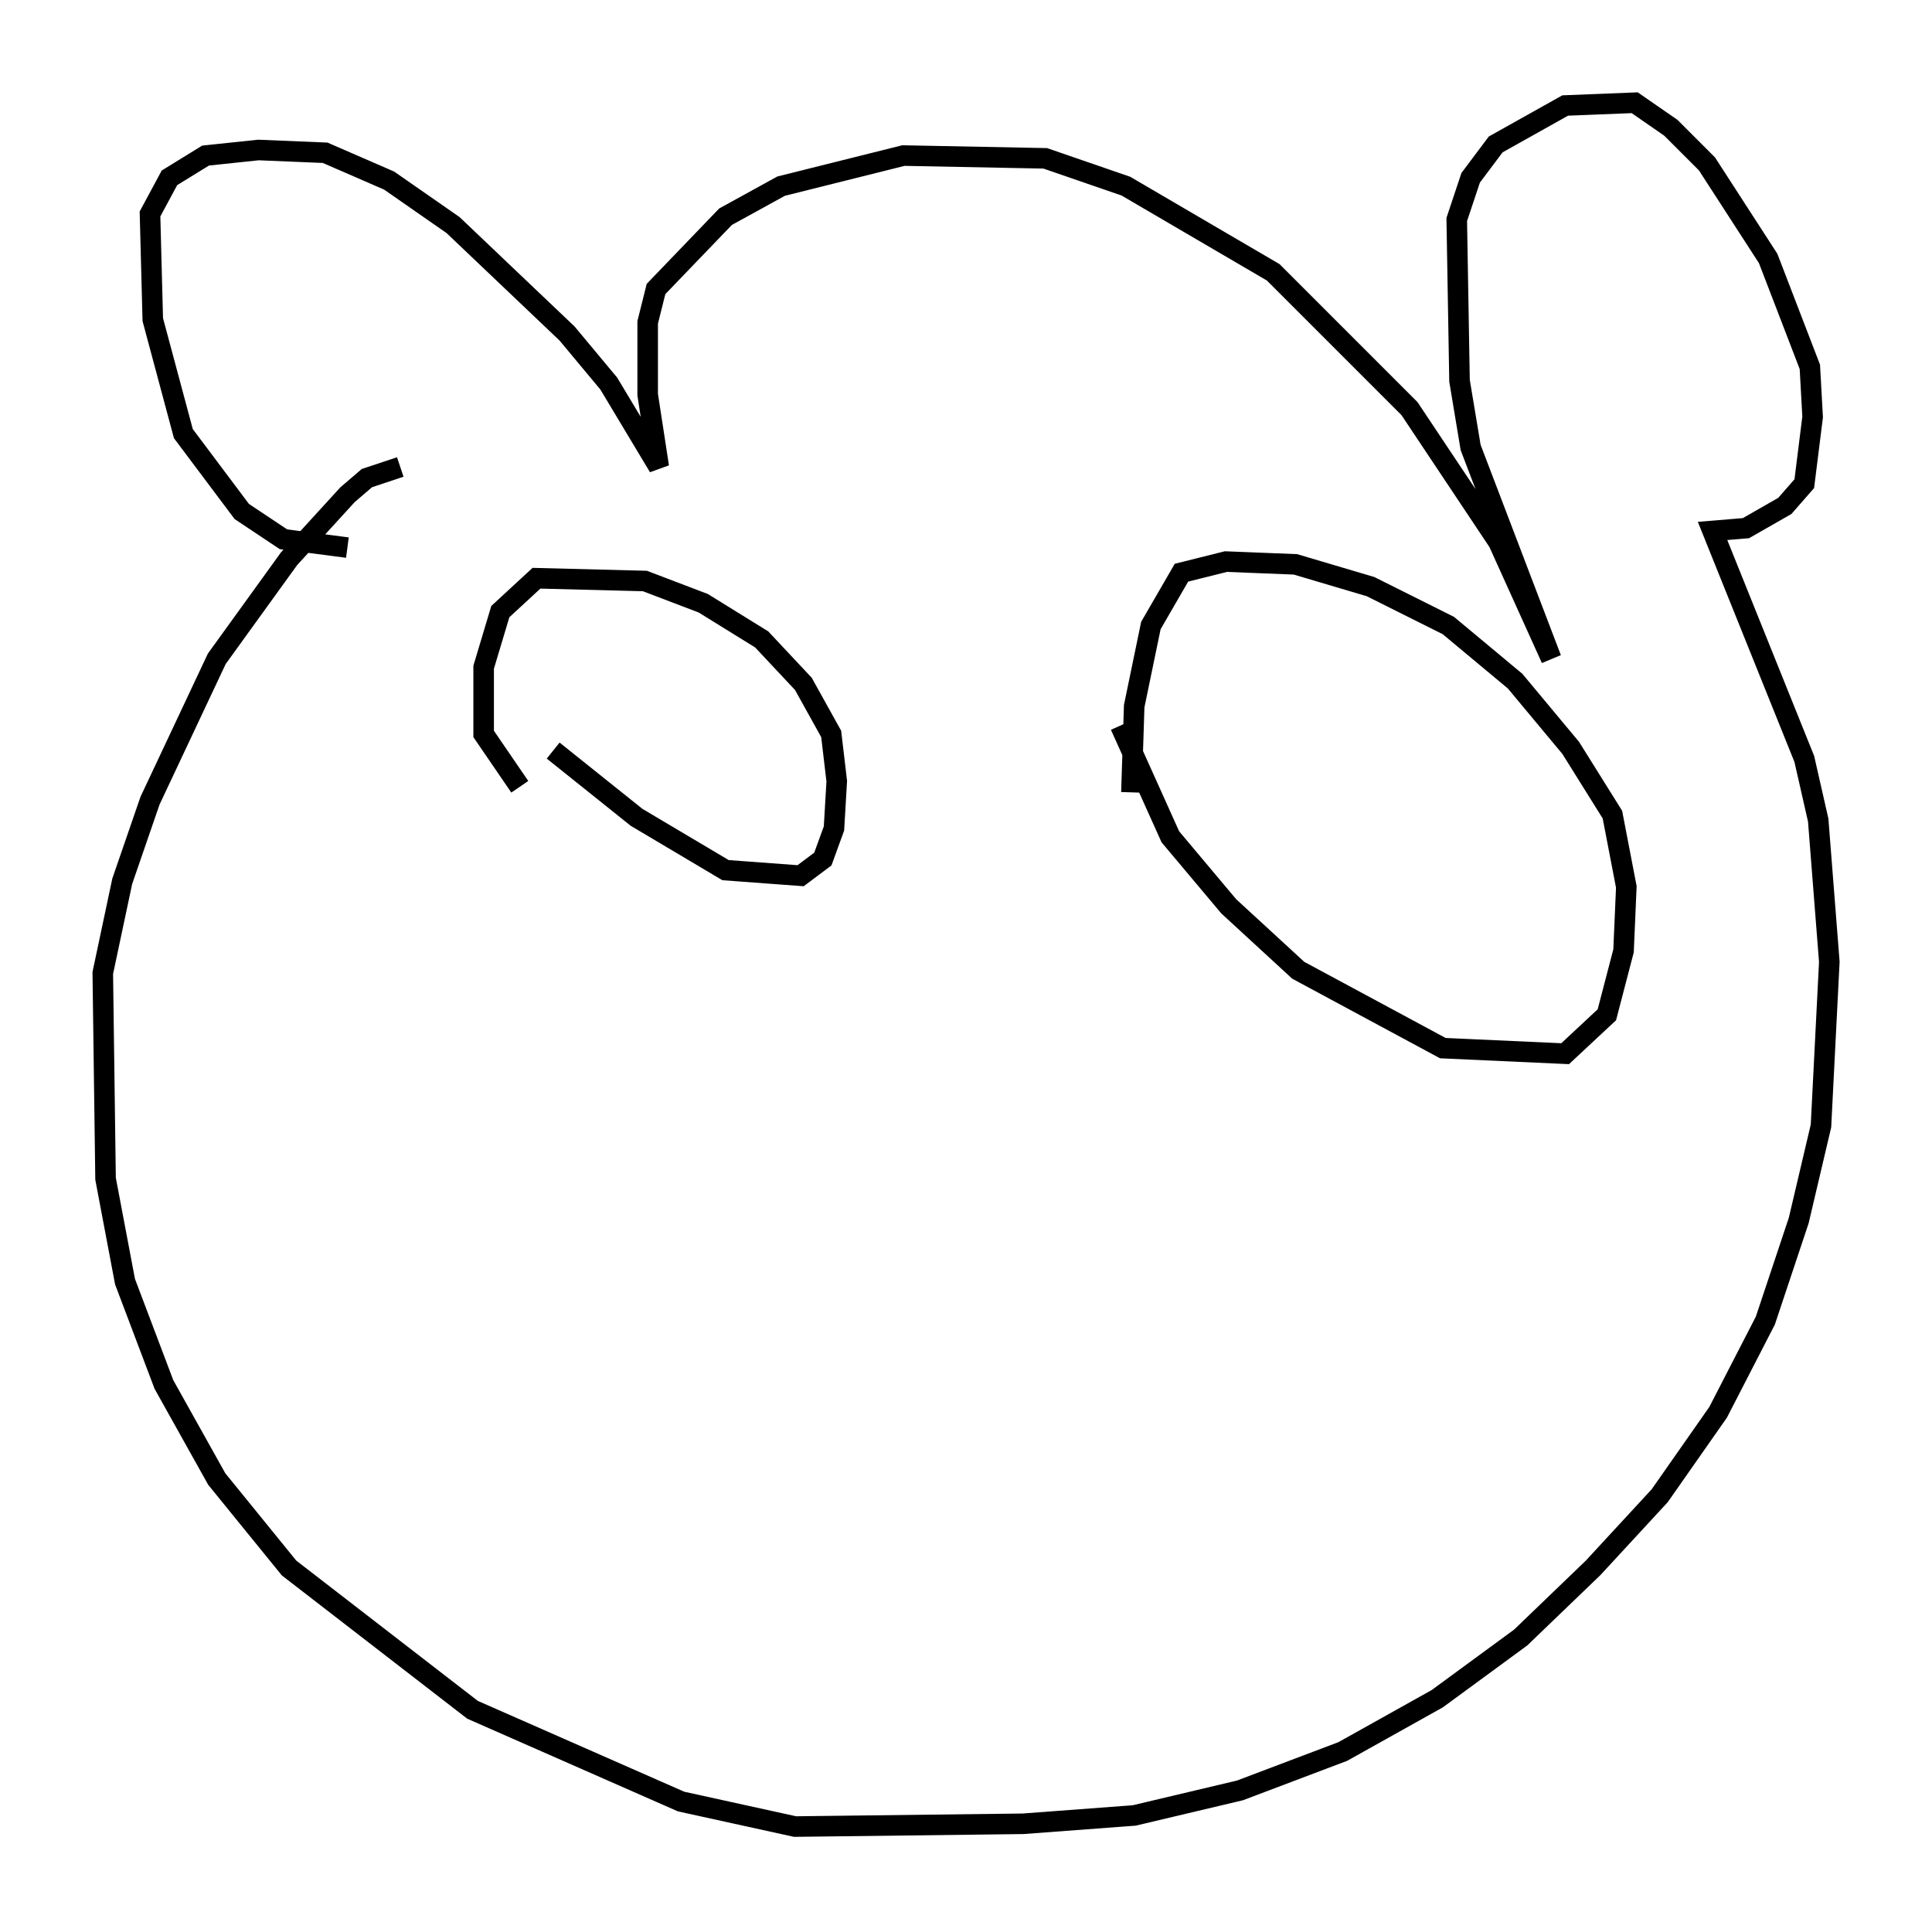 <?xml version="1.0" encoding="utf-8" ?>
<svg baseProfile="full" height="93.896" version="1.1" width="94.032" xmlns="http://www.w3.org/2000/svg" xmlns:ev="http://www.w3.org/2001/xml-events" xmlns:xlink="http://www.w3.org/1999/xlink"><defs /><rect fill="white" height="93.896" width="94.032" x="0" y="0" /><path d="M19.614, 25.974 m-2.706, 0.677 l-3.112, -0.406 -2.03, -1.353 l-2.842, -3.789 -1.488, -5.548 l-0.135, -5.142 0.947, -1.759 l1.759, -1.083 2.571, -0.271 l3.248, 0.135 3.112, 1.353 l3.112, 2.165 5.548, 5.277 l2.03, 2.436 2.436, 4.059 l-0.541, -3.518 0.0, -3.518 l0.406, -1.624 3.383, -3.518 l2.706, -1.488 5.954, -1.488 l6.901, 0.135 3.924, 1.353 l7.172, 4.195 6.631, 6.631 l4.33, 6.495 2.571, 5.683 l-3.924, -10.284 -0.541, -3.248 l-0.135, -7.848 0.677, -2.03 l1.218, -1.624 3.383, -1.894 l3.383, -0.135 1.759, 1.218 l1.759, 1.759 2.977, 4.601 l2.03, 5.277 0.135, 2.436 l-0.406, 3.248 -0.947, 1.083 l-1.894, 1.083 -1.624, 0.135 l4.465, 11.096 0.677, 2.977 l0.541, 6.901 -0.406, 7.984 l-1.083, 4.601 -1.624, 4.871 l-2.3, 4.465 -2.842, 4.059 l-3.248, 3.518 -3.518, 3.383 l-4.059, 2.977 -4.601, 2.571 l-5.007, 1.894 -5.142, 1.218 l-5.413, 0.406 -11.096, 0.135 l-5.548, -1.218 -10.149, -4.465 l-8.931, -6.901 -3.518, -4.33 l-2.571, -4.601 -1.894, -5.007 l-0.947, -5.007 -0.135, -10.013 l0.947, -4.465 1.353, -3.924 l3.248, -6.901 3.518, -4.871 l2.842, -3.112 0.947, -0.812 l1.624, -0.541 m7.442, 13.802 l4.059, 3.248 4.33, 2.571 l3.654, 0.271 1.083, -0.812 l0.541, -1.488 0.135, -2.3 l-0.271, -2.3 -1.353, -2.436 l-2.03, -2.165 -2.842, -1.759 l-2.842, -1.083 -5.277, -0.135 l-1.759, 1.624 -0.812, 2.706 l0.0, 3.248 1.759, 2.571 m29.228, -2.977 l2.436, 5.413 2.842, 3.383 l3.383, 3.112 7.036, 3.789 l5.954, 0.271 2.03, -1.894 l0.812, -3.112 0.135, -3.112 l-0.677, -3.518 -2.03, -3.248 l-2.706, -3.248 -3.248, -2.706 l-3.789, -1.894 -3.654, -1.083 l-3.383, -0.135 -2.165, 0.541 l-1.488, 2.571 -0.812, 3.924 l-0.135, 4.195 " fill="none" stroke="black" stroke-width="1" /></svg>